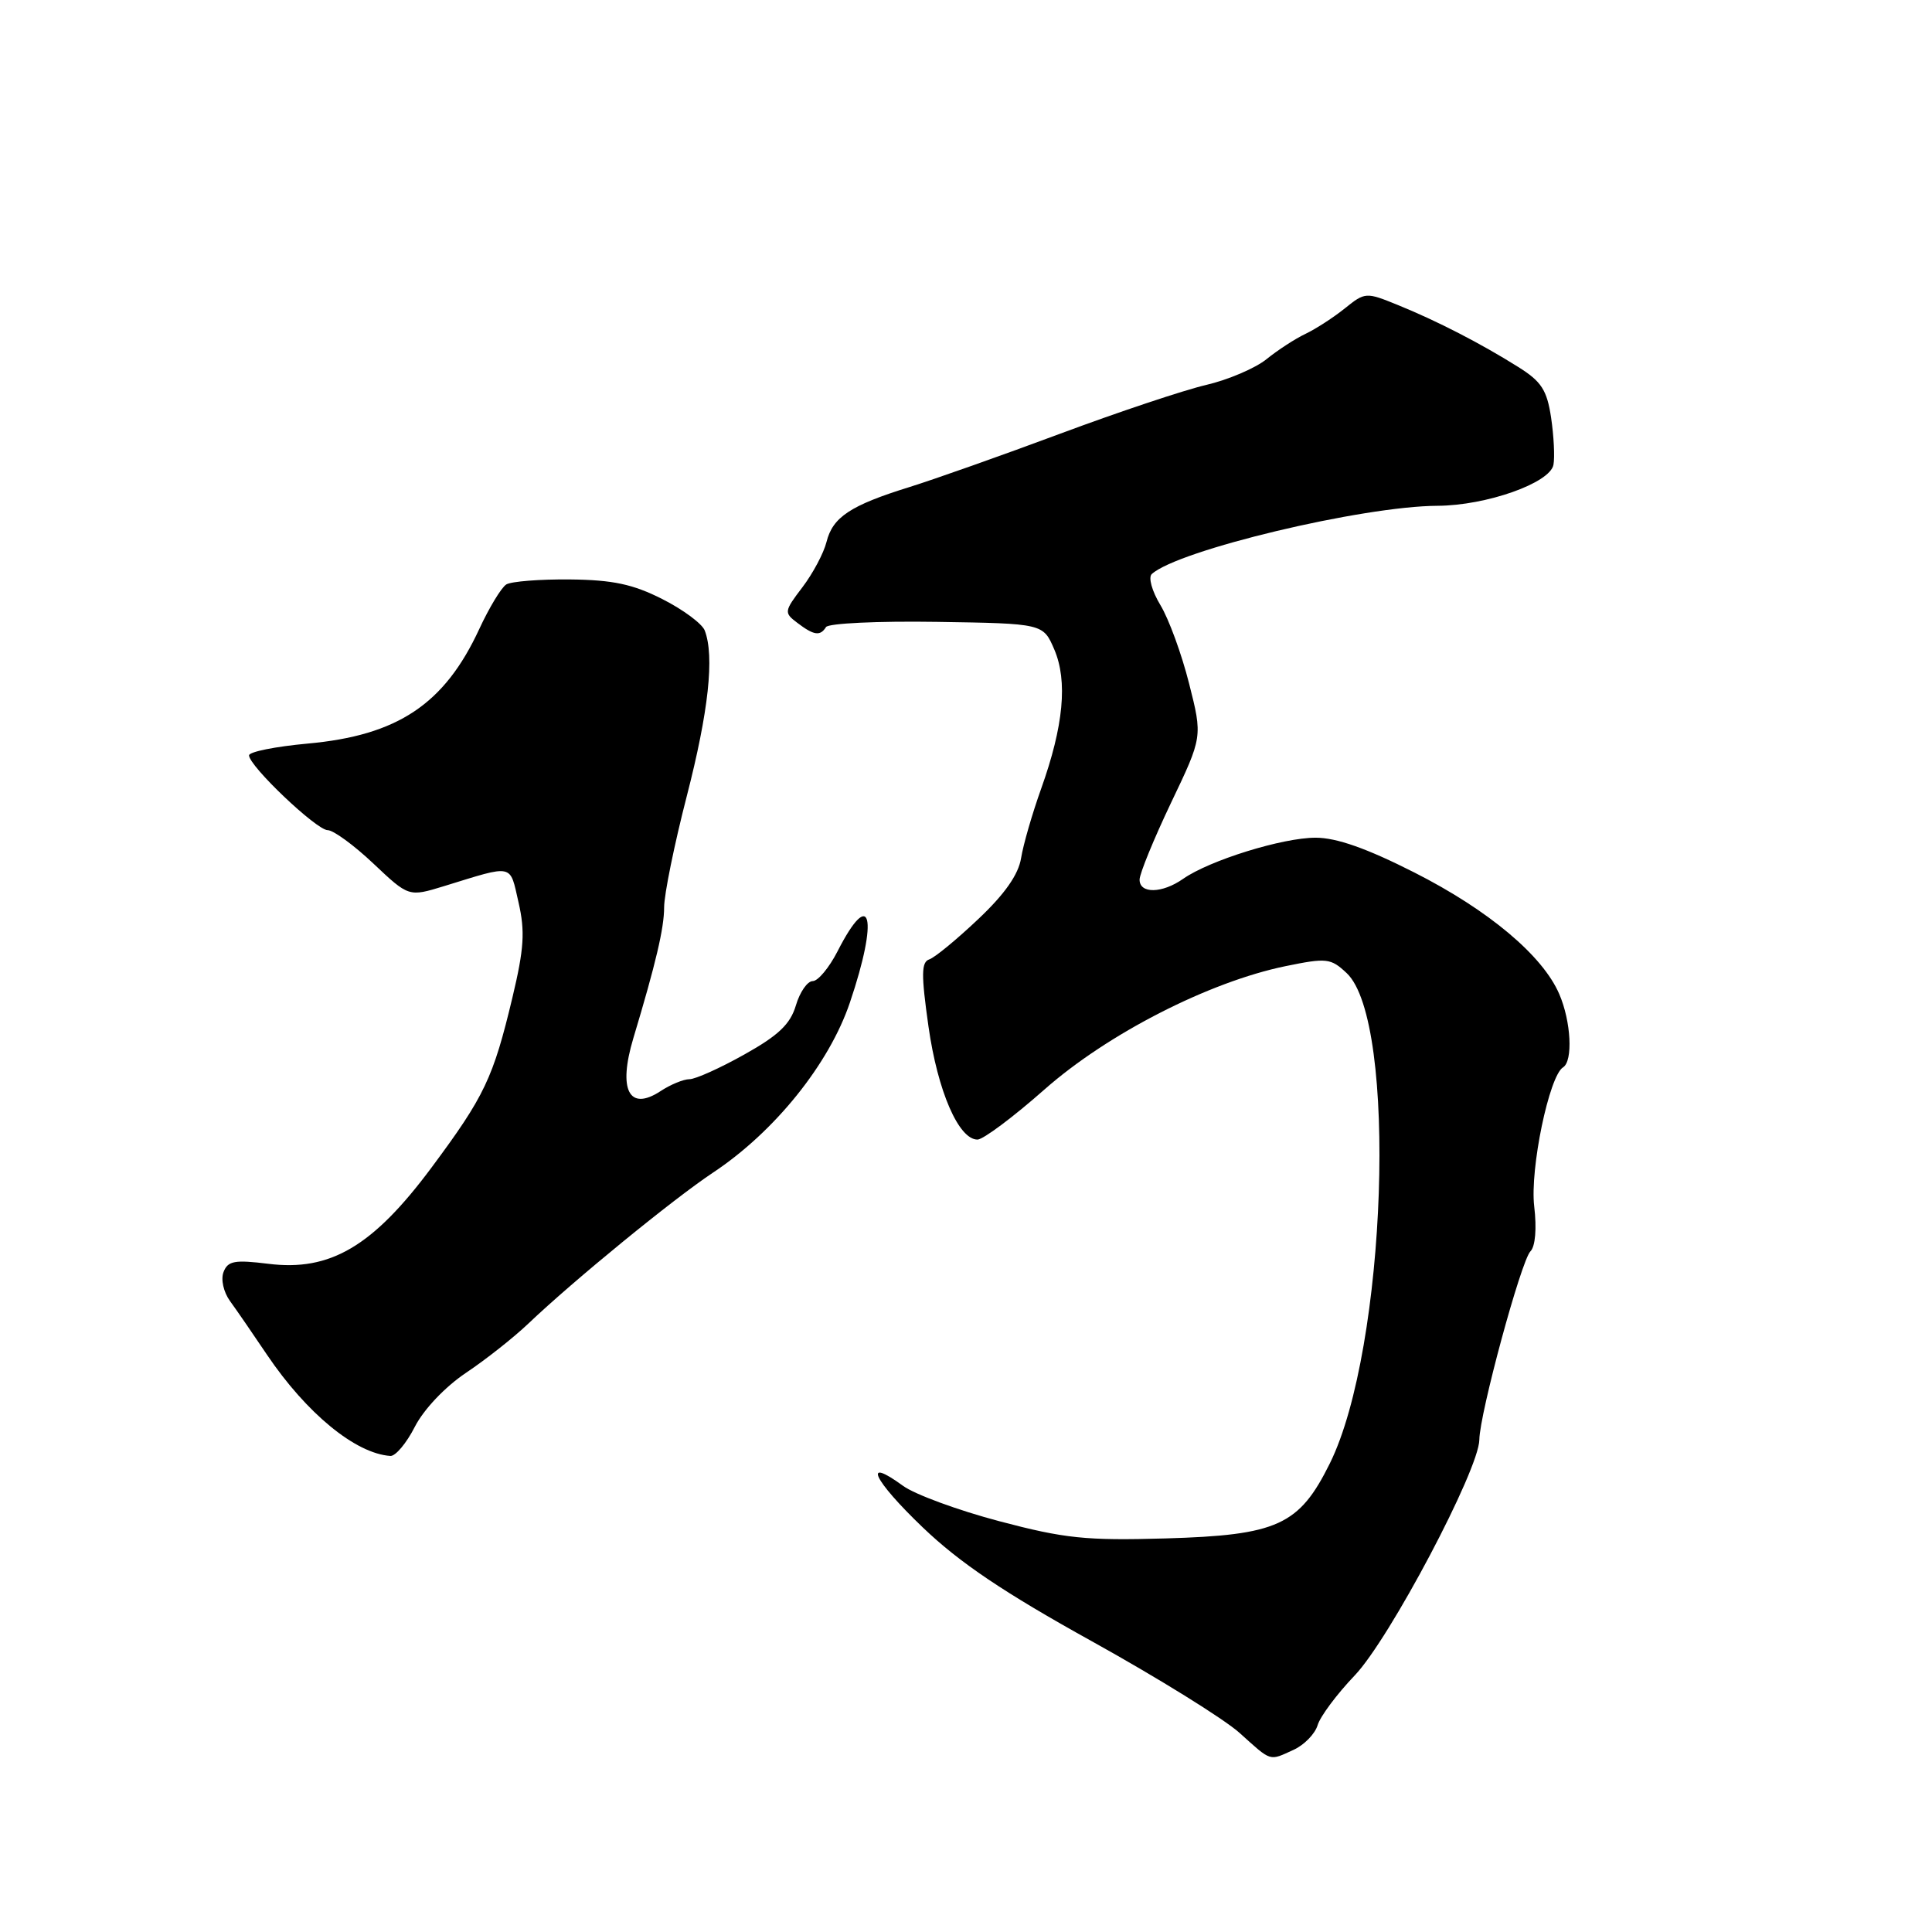 <?xml version="1.0" encoding="UTF-8" standalone="no"?>
<!DOCTYPE svg PUBLIC "-//W3C//DTD SVG 1.1//EN" "http://www.w3.org/Graphics/SVG/1.1/DTD/svg11.dtd" >
<svg xmlns="http://www.w3.org/2000/svg" xmlns:xlink="http://www.w3.org/1999/xlink" version="1.1" viewBox="0 0 256 256">
 <g >
 <path fill="currentColor"
d=" M 171.43 231.85 C 172.82 231.21 174.24 229.75 174.59 228.60 C 174.93 227.44 177.15 224.47 179.51 222.00 C 184.12 217.18 195.98 194.74 196.02 190.77 C 196.06 187.31 201.56 167.04 202.79 165.81 C 203.44 165.16 203.64 162.79 203.29 159.84 C 202.71 154.90 205.27 142.57 207.11 141.43 C 208.45 140.60 208.18 135.35 206.61 131.72 C 204.42 126.62 197.25 120.60 187.41 115.61 C 181.10 112.41 177.10 111.00 174.32 111.00 C 169.93 111.00 160.27 114.00 156.77 116.45 C 153.99 118.40 151.00 118.45 151.00 116.56 C 151.00 115.77 152.88 111.18 155.17 106.37 C 159.35 97.63 159.35 97.63 157.56 90.57 C 156.58 86.68 154.87 82.00 153.76 80.18 C 152.64 78.32 152.13 76.50 152.62 76.06 C 156.10 72.90 180.53 67.06 190.50 67.02 C 196.96 66.98 205.38 64.01 205.84 61.59 C 206.03 60.58 205.89 57.78 205.53 55.35 C 204.98 51.68 204.25 50.55 201.18 48.63 C 196.23 45.52 190.41 42.52 185.21 40.41 C 181.01 38.70 180.88 38.70 178.21 40.85 C 176.72 42.05 174.38 43.57 173.00 44.23 C 171.62 44.88 169.29 46.40 167.81 47.60 C 166.33 48.79 162.73 50.33 159.81 51.01 C 156.89 51.69 148.20 54.59 140.50 57.46 C 132.80 60.33 123.80 63.51 120.50 64.54 C 112.68 66.97 110.34 68.52 109.52 71.80 C 109.15 73.29 107.71 75.99 106.32 77.82 C 103.89 81.01 103.87 81.19 105.65 82.53 C 107.84 84.20 108.68 84.32 109.45 83.09 C 109.76 82.59 116.36 82.28 124.12 82.40 C 138.22 82.62 138.22 82.62 139.70 86.06 C 141.49 90.25 140.93 96.20 137.96 104.50 C 136.78 107.80 135.58 111.94 135.30 113.70 C 134.95 115.88 133.14 118.47 129.62 121.79 C 126.78 124.48 123.87 126.88 123.14 127.12 C 122.07 127.48 122.05 129.10 123.03 136.03 C 124.25 144.60 127.03 151.00 129.52 151.00 C 130.27 151.00 134.26 148.02 138.39 144.37 C 146.76 136.98 160.22 130.10 170.34 128.02 C 175.80 126.90 176.33 126.96 178.44 128.94 C 185.23 135.32 183.74 178.70 176.21 193.91 C 172.15 202.11 169.28 203.42 154.42 203.85 C 143.88 204.15 141.08 203.86 132.42 201.57 C 126.96 200.13 121.23 198.02 119.67 196.89 C 114.19 192.89 115.71 196.11 122.26 202.38 C 127.17 207.08 133.01 211.01 144.70 217.49 C 153.39 222.31 162.19 227.77 164.25 229.62 C 168.55 233.49 168.12 233.36 171.43 231.85 Z  M 54.97 189.05 C 56.15 186.75 58.97 183.77 61.74 181.91 C 64.36 180.16 68.08 177.22 70.00 175.39 C 76.04 169.64 89.18 158.90 94.46 155.39 C 102.64 149.97 109.87 140.98 112.62 132.83 C 116.44 121.56 115.41 117.36 110.97 126.07 C 109.86 128.23 108.39 130.00 107.69 130.00 C 106.99 130.00 105.98 131.45 105.46 133.22 C 104.72 135.71 103.15 137.20 98.64 139.72 C 95.42 141.53 92.14 143.00 91.36 143.00 C 90.57 143.00 88.84 143.71 87.51 144.59 C 83.35 147.31 81.87 144.41 83.92 137.57 C 86.91 127.63 88.00 122.98 88.00 120.23 C 88.00 118.53 89.35 111.90 91.00 105.50 C 93.89 94.28 94.69 86.95 93.38 83.54 C 93.03 82.64 90.51 80.77 87.76 79.38 C 83.87 77.41 81.20 76.84 75.53 76.78 C 71.55 76.74 67.75 77.04 67.09 77.44 C 66.43 77.85 64.82 80.51 63.51 83.34 C 58.89 93.32 52.70 97.45 40.75 98.53 C 36.49 98.92 33.00 99.62 33.00 100.09 C 33.00 101.50 41.94 110.00 43.42 110.00 C 44.17 110.00 46.90 111.99 49.48 114.43 C 54.16 118.85 54.16 118.85 58.83 117.42 C 68.18 114.54 67.52 114.40 68.71 119.58 C 69.59 123.42 69.44 125.71 67.91 132.13 C 65.35 142.86 64.21 145.25 57.17 154.72 C 49.41 165.15 43.75 168.49 35.56 167.46 C 31.09 166.91 30.19 167.07 29.62 168.55 C 29.24 169.53 29.62 171.21 30.48 172.40 C 31.32 173.55 33.52 176.75 35.37 179.50 C 40.62 187.28 47.11 192.61 51.73 192.92 C 52.41 192.96 53.87 191.22 54.97 189.05 Z "/>
</g>
</svg>
